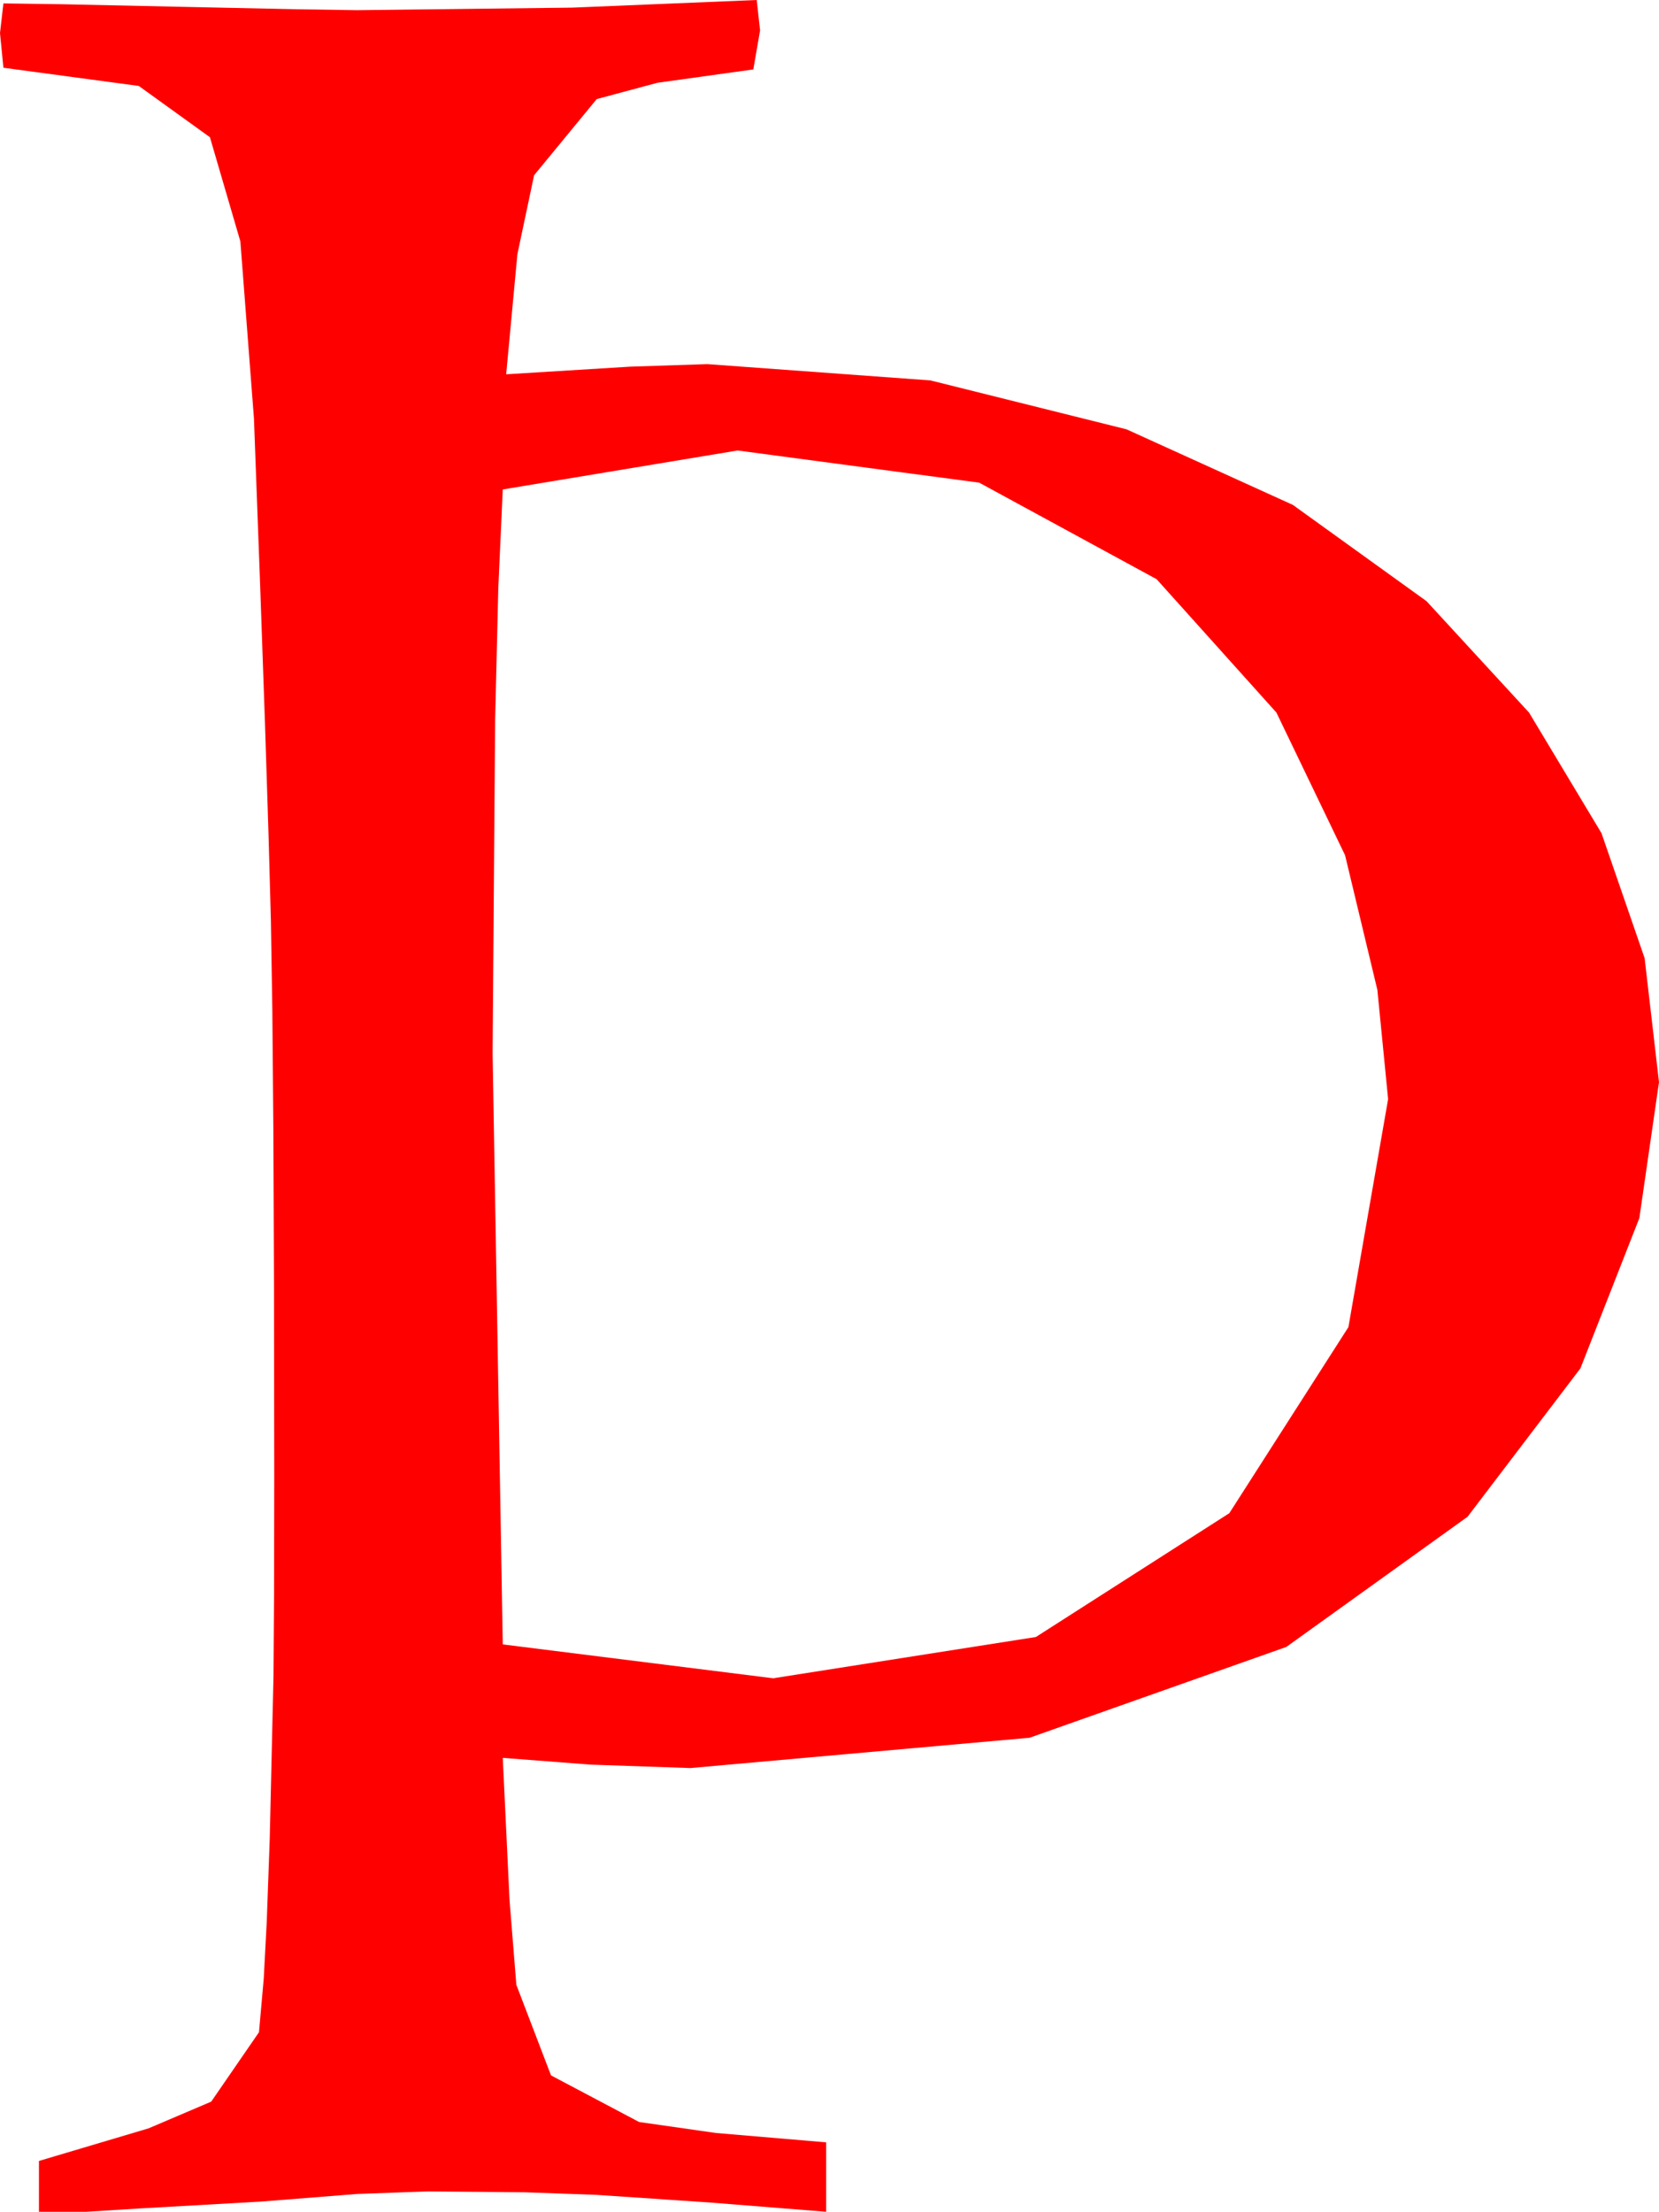 <?xml version="1.0" encoding="utf-8"?>
<!DOCTYPE svg PUBLIC "-//W3C//DTD SVG 1.1//EN" "http://www.w3.org/Graphics/SVG/1.1/DTD/svg11.dtd">
<svg width="28.711" height="38.262" xmlns="http://www.w3.org/2000/svg" xmlns:xlink="http://www.w3.org/1999/xlink" xmlns:xml="http://www.w3.org/XML/1998/namespace" version="1.1">
  <g>
    <g>
      <path style="fill:#FF0000;fill-opacity:1" d="M12.765,7.793L8.701,8.467 8.624,10.166 8.569,12.451 8.525,18.223 8.701,28.447 13.38,29.033 17.927,28.319 21.275,26.177 23.336,22.958 24.023,19.014 23.837,17.124 23.278,14.795 22.09,12.327 20.017,10.02 16.947,8.35 12.765,7.793z M13.096,0L13.154,0.527 13.037,1.201 11.378,1.432 10.327,1.714 9.243,3.032 8.954,4.398 8.76,6.475 10.903,6.343 12.241,6.299 16.103,6.581 19.496,7.427 22.374,8.734 24.688,10.4 26.462,12.327 27.716,14.414 28.462,16.575 28.711,18.721 28.371,21.072 27.351,23.672 25.398,26.239 22.261,28.491 17.818,30.062 11.949,30.586 10.223,30.527 8.701,30.41 8.818,32.871 8.936,34.336 9.536,35.903 11.06,36.709 12.389,36.899 14.297,37.061 14.297,38.262 12.275,38.101 10.312,37.969 9.082,37.925 7.383,37.91 6.182,37.954 4.512,38.086 2.446,38.203 1.494,38.262 0.674,38.262 0.674,37.383 2.571,36.819 3.655,36.357 4.482,35.156 4.564,34.232 4.616,33.253 4.668,31.813 4.733,28.998 4.743,27.561 4.746,25.538 4.742,22.276 4.731,19.586 4.713,17.467 4.688,15.921 4.647,14.432 4.585,12.49 4.501,10.093 4.395,7.241 4.16,4.177 3.633,2.374 2.402,1.487 0.059,1.172 0,0.572 0.059,0.059 1.055,0.073 3.105,0.117 5.164,0.161 6.182,0.176 9.902,0.132 13.096,0z" />
    </g>
  </g>
</svg>